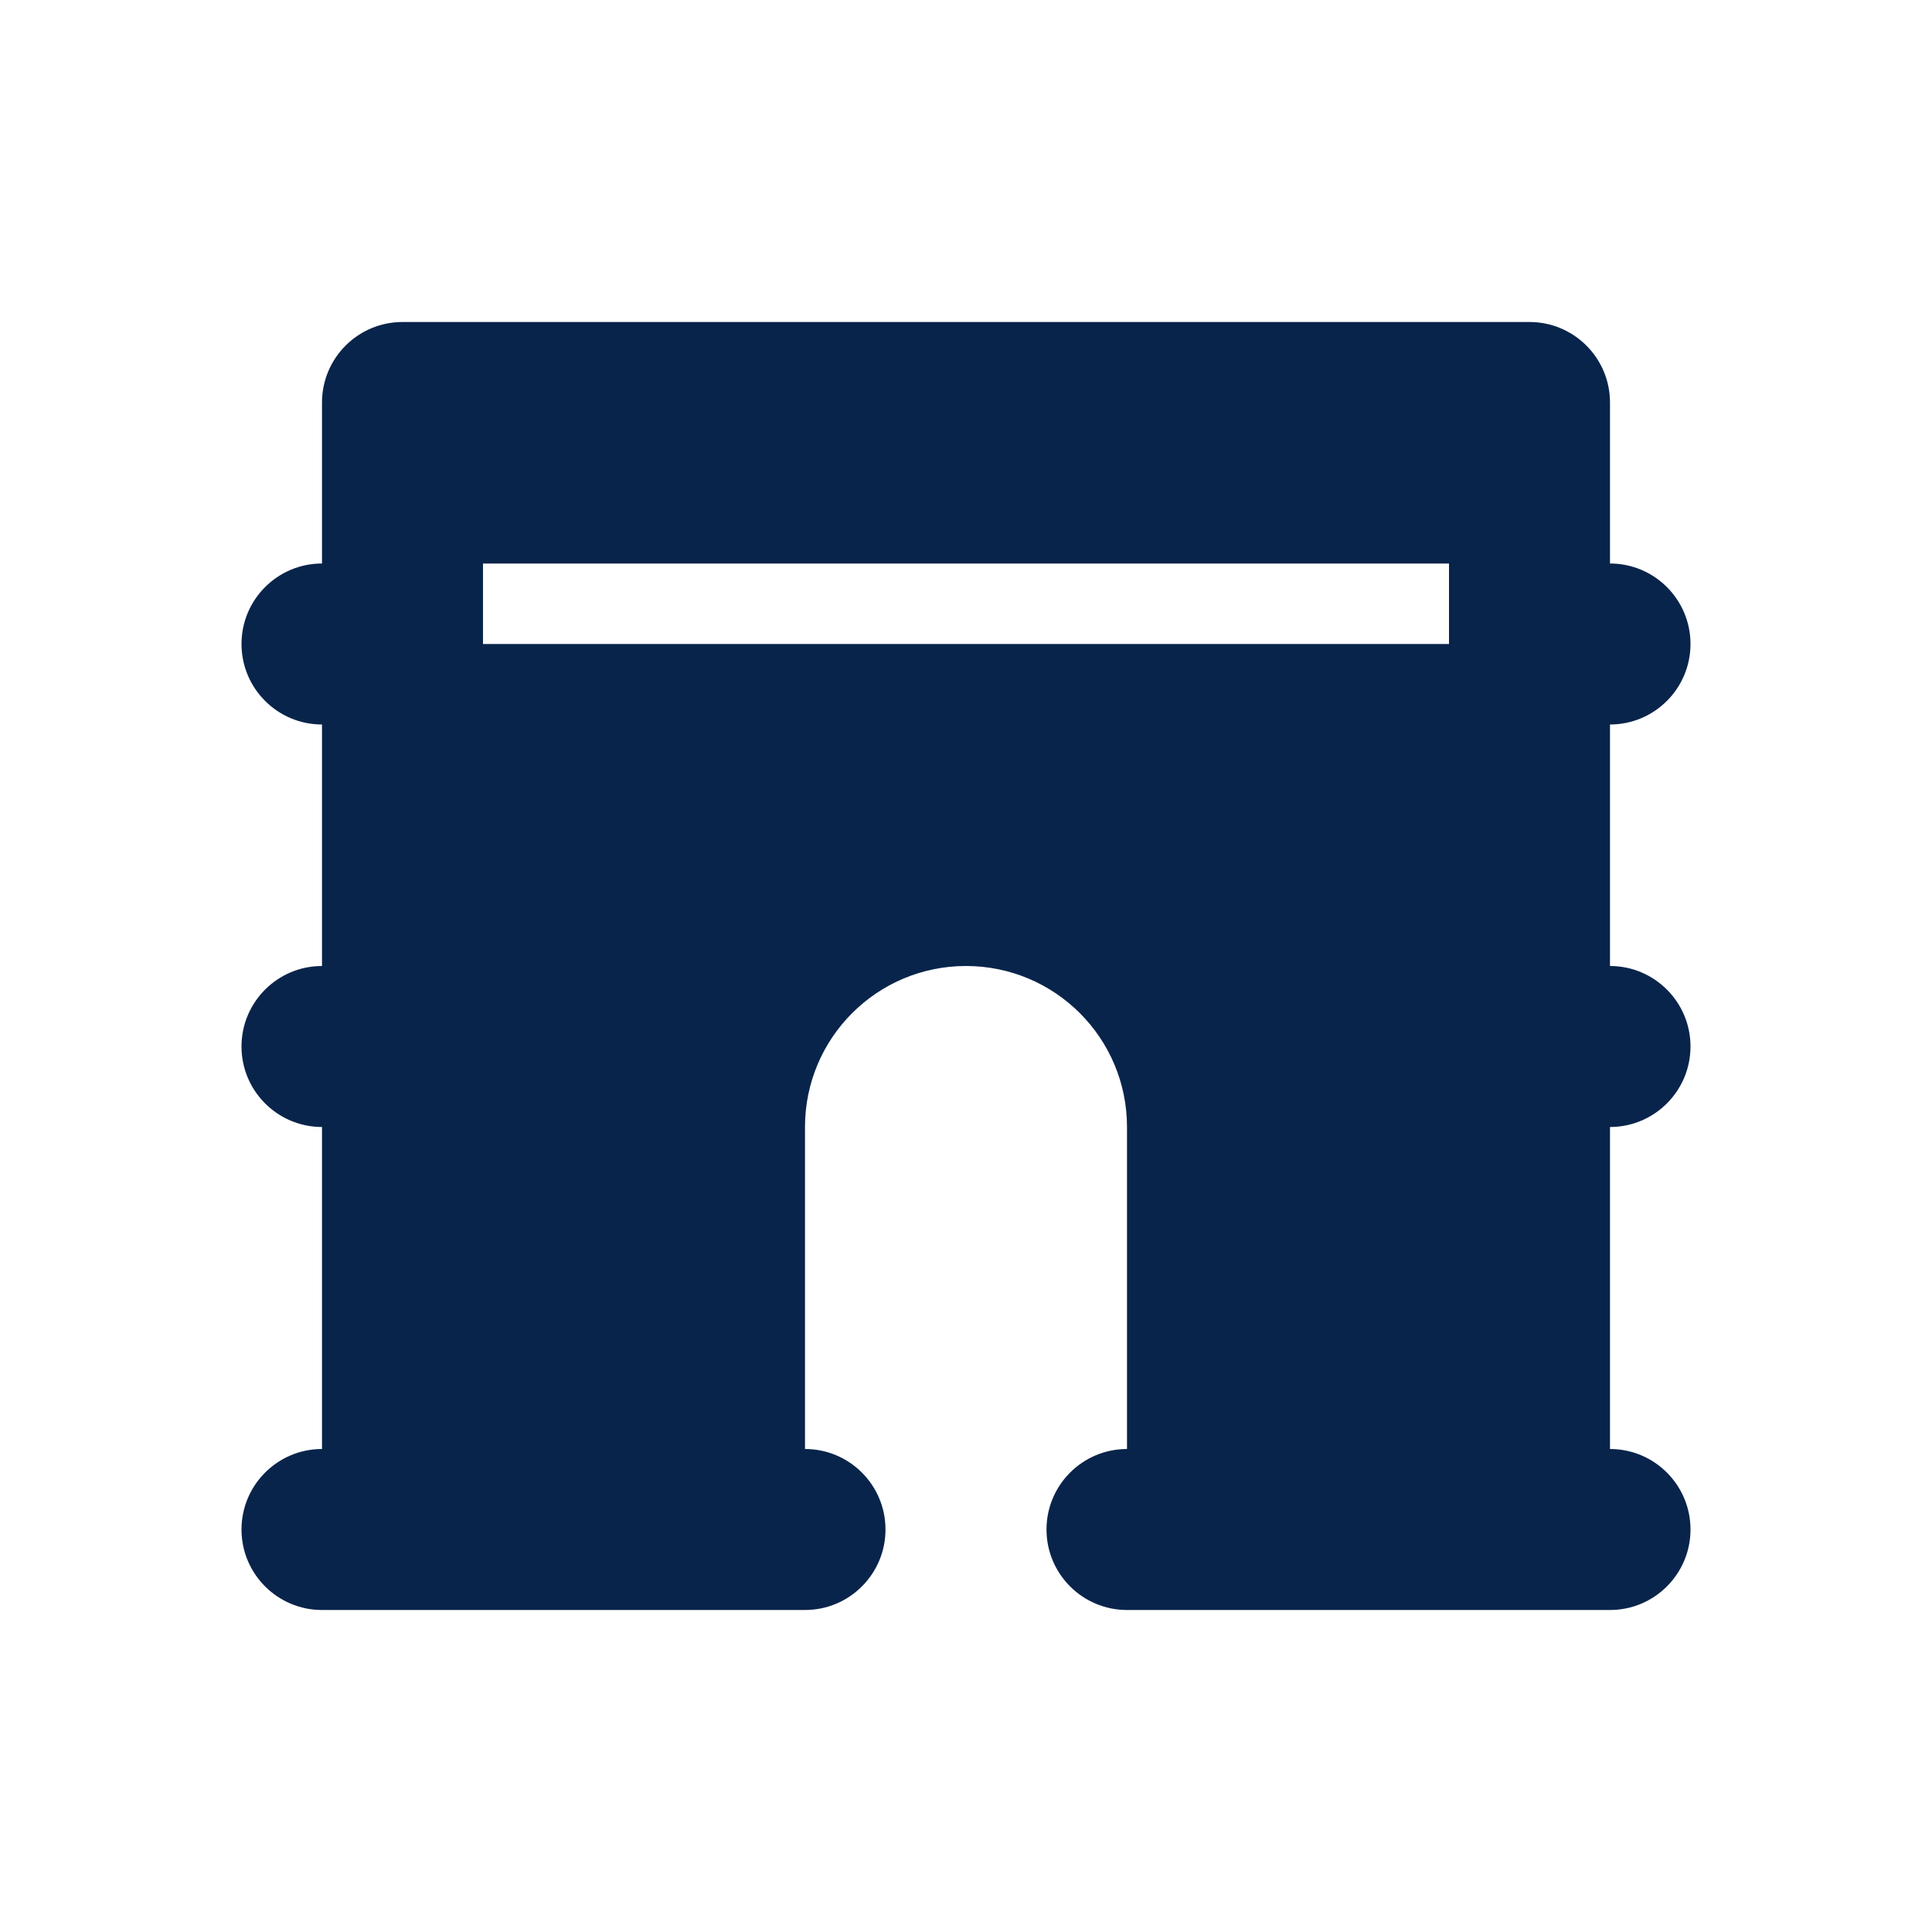 <?xml version="1.0" encoding="UTF-8"?>
<svg width="24px" height="24px" viewBox="0 0 24 24" version="1.1" xmlns="http://www.w3.org/2000/svg" xmlns:xlink="http://www.w3.org/1999/xlink">
    <title>triumphal_arch_fill</title>
    <g id="页面-1" stroke="none" stroke-width="1" fill="none" fill-rule="evenodd">
        <g id="Building" transform="translate(-432, -240)">
            <g id="triumphal_arch_fill" transform="translate(432, 240)">
                 <path d="M24,0 L24,24 L0,24 L0,0 L24,0 Z M12.593,23.258 L12.582,23.26 L12.511,23.295 L12.492,23.299 L12.492,23.299 L12.477,23.295 L12.406,23.26 C12.396,23.256 12.387,23.259 12.382,23.265 L12.378,23.276 L12.361,23.703 L12.366,23.723 L12.377,23.736 L12.48,23.81 L12.495,23.814 L12.495,23.814 L12.507,23.81 L12.611,23.736 L12.623,23.72 L12.623,23.72 L12.627,23.703 L12.61,23.276 C12.608,23.266 12.601,23.259 12.593,23.258 L12.593,23.258 Z M12.858,23.145 L12.845,23.147 L12.66,23.24 L12.65,23.25 L12.65,23.25 L12.647,23.261 L12.665,23.691 L12.67,23.703 L12.67,23.703 L12.678,23.71 L12.879,23.803 C12.891,23.807 12.902,23.803 12.908,23.795 L12.912,23.781 L12.878,23.167 C12.875,23.155 12.867,23.147 12.858,23.145 L12.858,23.145 Z M12.143,23.147 C12.133,23.142 12.122,23.145 12.116,23.153 L12.11,23.167 L12.076,23.781 C12.075,23.793 12.083,23.802 12.093,23.805 L12.108,23.803 L12.309,23.71 L12.319,23.702 L12.319,23.702 L12.323,23.691 L12.34,23.261 L12.337,23.249 L12.337,23.249 L12.328,23.24 L12.143,23.147 Z" id="MingCute" fill-rule="nonzero"></path>
                <path d="M4,5 C4,4.448 4.448,4 5,4 L19,4 C19.552,4 20,4.448 20,5 L20,7 C20.552,7 21,7.448 21,8 C21,8.552 20.552,9 20,9 L20,12 C20.552,12 21,12.448 21,13 C21,13.552 20.552,14 20,14 L20,18 C20.552,18 21,18.448 21,19 C21,19.552 20.552,20 20,20 L14,20 C13.448,20 13,19.552 13,19 C13,18.448 13.448,18 14,18 L14,14 C14,12.895 13.105,12 12,12 C10.895,12 10,12.895 10,14 L10,18 C10.552,18 11,18.448 11,19 C11,19.552 10.552,20 10,20 L4,20 C3.448,20 3,19.552 3,19 C3,18.448 3.448,18 4,18 L4,14 C3.448,14 3,13.552 3,13 C3,12.448 3.448,12 4,12 L4,9 C3.448,9 3,8.552 3,8 C3,7.448 3.448,7 4,7 L4,5 Z M18,7 L18,8 L6,8 L6,7 L18,7 Z" id="形状" fill="#09244B"></path>
            </g>
        </g>
    </g>
</svg>